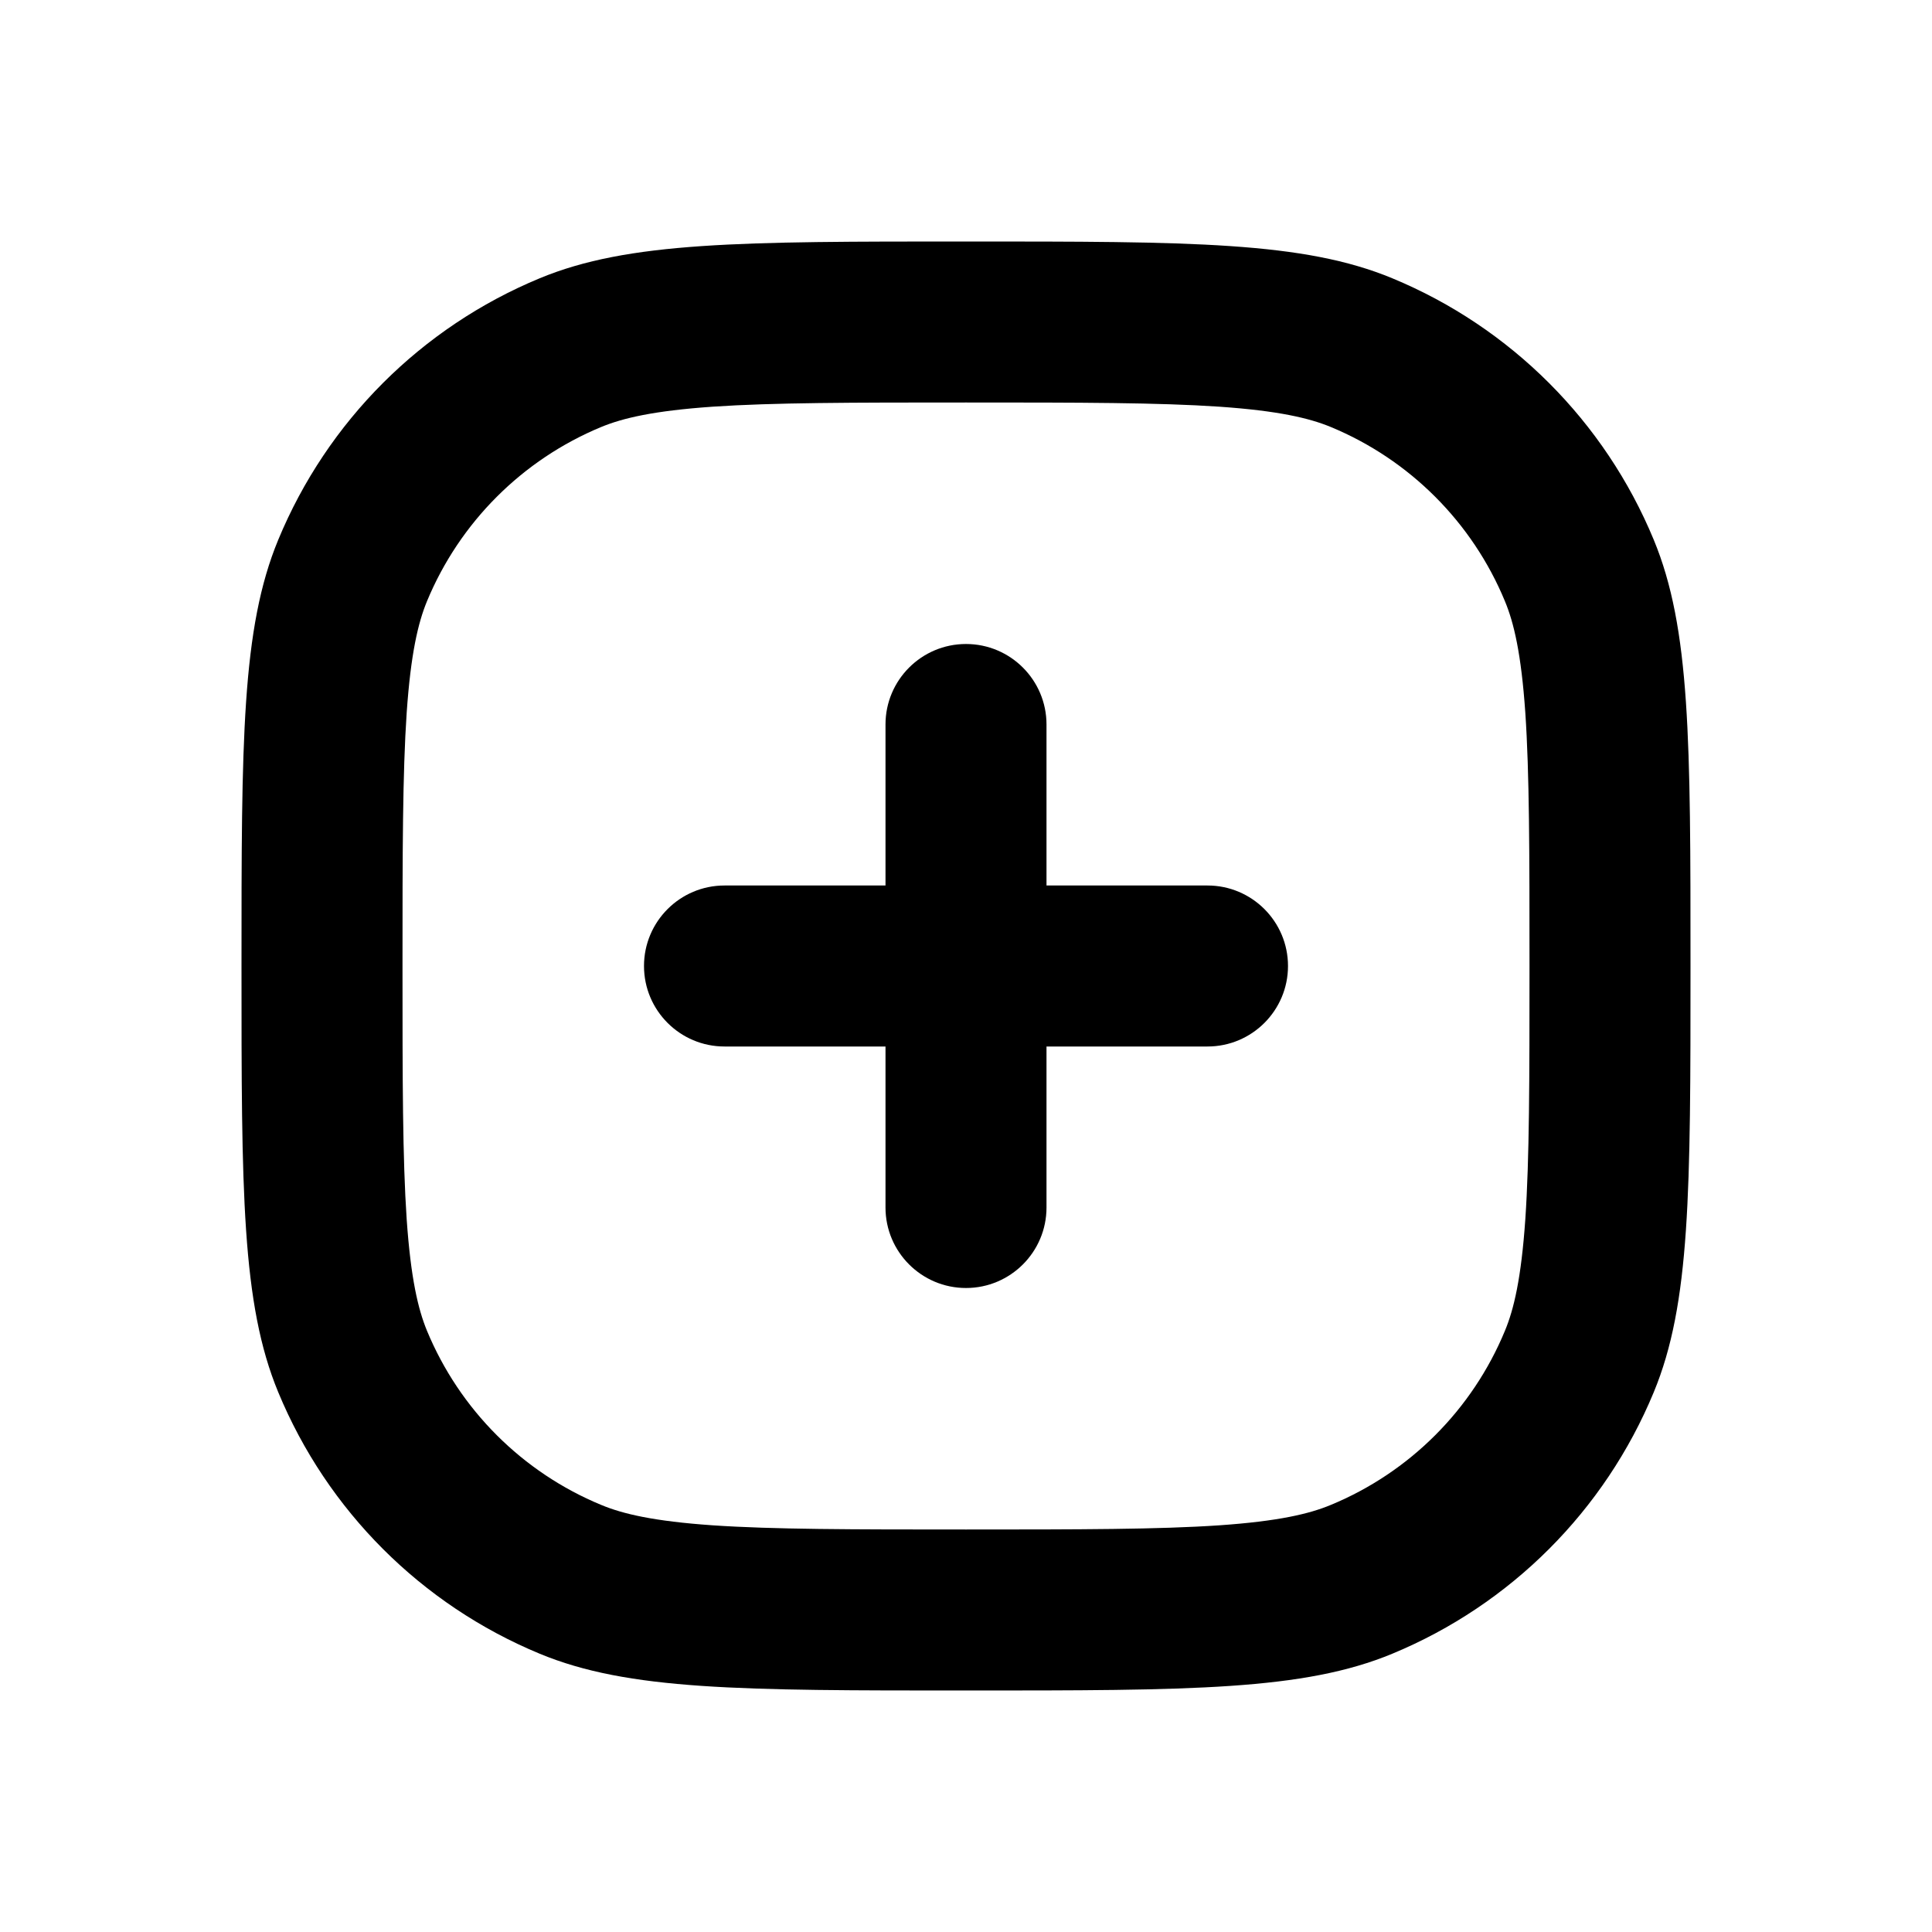 <svg width="24" height="24" viewBox="0 0 24 24" fill="current" xmlns="http://www.w3.org/2000/svg">
<path d="M8 12C8 11.448 8.448 11 9 11H11V9C11 8.448 11.448 8 12 8C12.552 8 13 8.448 13 9V11H15C15.552 11 16 11.448 16 12C16 12.552 15.552 13 15 13H13V15C13 15.552 12.552 16 12 16C11.448 16 11 15.552 11 15V13H9C8.448 13 8 12.552 8 12Z" fill="current" />
<path fill-rule="evenodd" clip-rule="evenodd" d="M3.457 6.704C3 7.807 3 9.204 3 12C3 14.796 3 16.194 3.457 17.296C4.066 18.766 5.234 19.934 6.704 20.543C7.807 21 9.204 21 12 21C14.796 21 16.194 21 17.296 20.543C18.766 19.934 19.934 18.766 20.543 17.296C21 16.194 21 14.796 21 12C21 9.204 21 7.807 20.543 6.704C19.934 5.234 18.766 4.066 17.296 3.457C16.194 3 14.796 3 12 3C9.204 3 7.807 3 6.704 3.457C5.234 4.066 4.066 5.234 3.457 6.704ZM8.853 18.948C9.606 18.999 10.575 19 12 19C13.425 19 14.394 18.999 15.147 18.948C15.882 18.897 16.264 18.806 16.531 18.695C17.511 18.29 18.29 17.511 18.695 16.531C18.806 16.264 18.897 15.882 18.948 15.147C18.999 14.394 19 13.425 19 12C19 10.575 18.999 9.606 18.948 8.853C18.897 8.118 18.806 7.736 18.695 7.469C18.29 6.489 17.511 5.71 16.531 5.304C16.264 5.194 15.882 5.103 15.147 5.052C14.394 5.001 13.425 5 12 5C10.575 5 9.606 5.001 8.853 5.052C8.118 5.103 7.736 5.194 7.469 5.304C6.489 5.71 5.71 6.489 5.304 7.469C5.194 7.736 5.103 8.118 5.052 8.853C5.001 9.606 5 10.575 5 12C5 13.425 5.001 14.394 5.052 15.147C5.103 15.882 5.194 16.264 5.304 16.531C5.71 17.511 6.489 18.29 7.469 18.695C7.736 18.806 8.118 18.897 8.853 18.948Z" fill="current" />
</svg>
